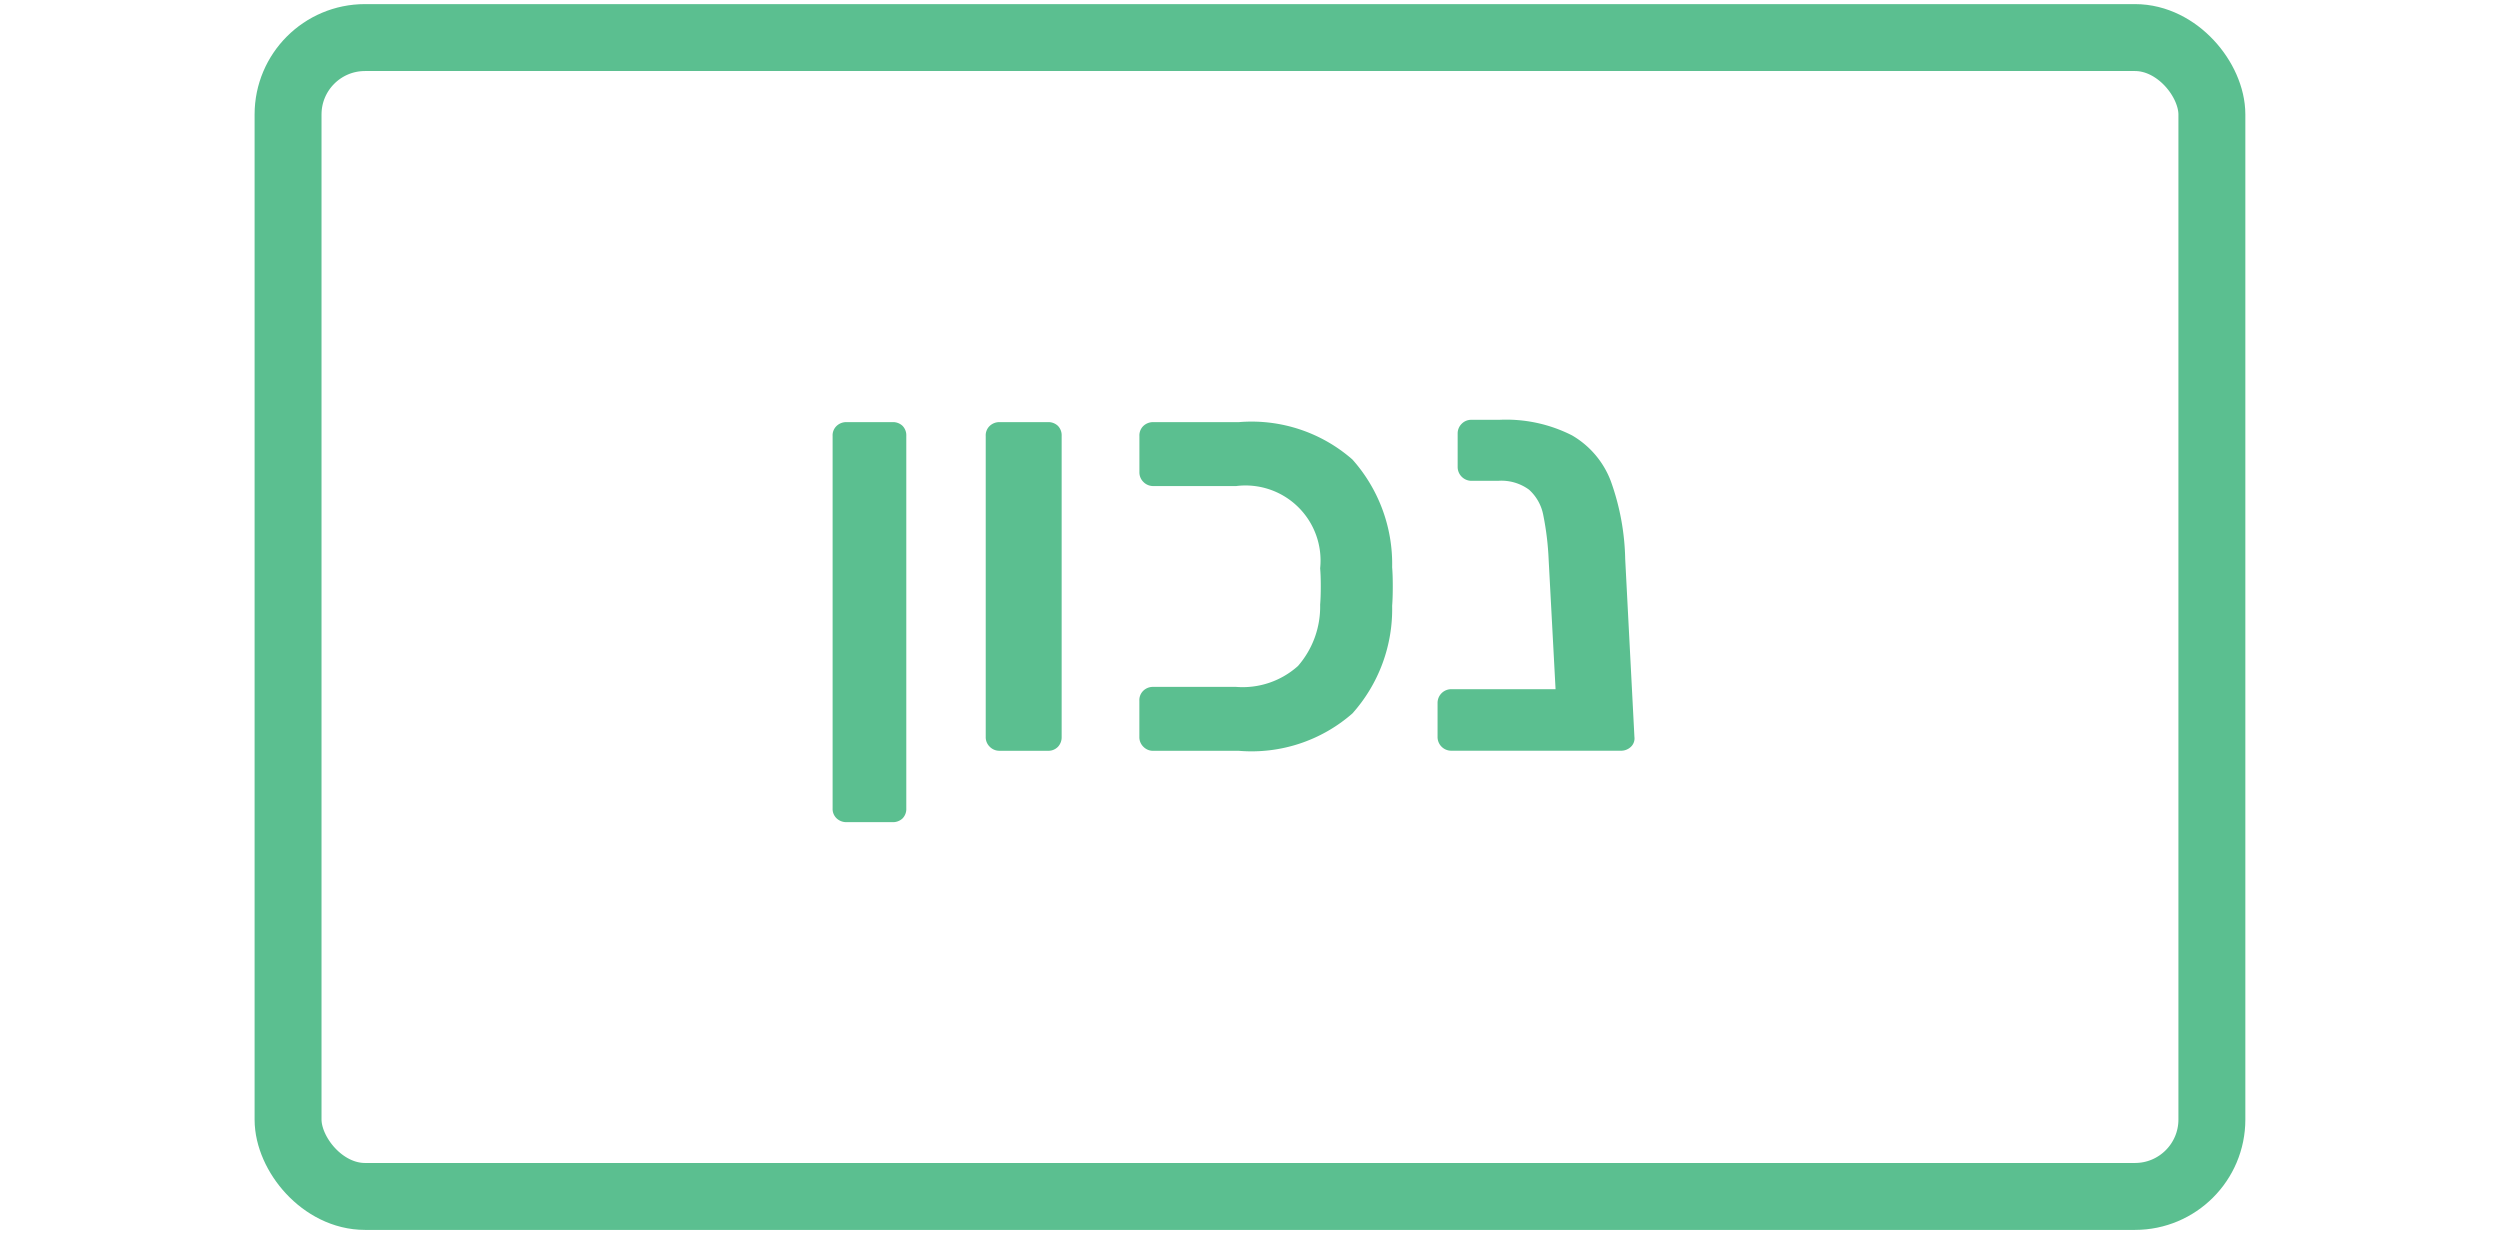 <svg preserveAspectRatio="none" id="f50c301a-a622-413a-8f2f-2395059843b8" data-name="Layer 1" xmlns="http://www.w3.org/2000/svg" viewBox="0 0 47.777 23.649"><defs><style>.bb05cbb2-23a4-4aa2-913d-4fe2eb163341{fill:none;stroke:#5bbf90;stroke-miterlimit:10;stroke-width:1.279px;}.e84a265f-6d9e-4737-8d38-f16195df666b{fill:#5bbf90;}</style></defs><title>Artboard 380 copy 6</title><rect class="bb05cbb2-23a4-4aa2-913d-4fe2eb163341" x="5.505" y="0.718" width="36.766" height="22.147" rx="1.47"/><path class="e84a265f-6d9e-4737-8d38-f16195df666b" d="M15.989,15.64a.247.247,0,0,1-.077-.193V8.332a.247.247,0,0,1,.077-.193.269.269,0,0,1,.188-.072h.88a.265.265,0,0,1,.192.072.258.258,0,0,1,.071.193v7.115a.258.258,0,0,1-.071.193.265.265,0,0,1-.192.072h-.88A.269.269,0,0,1,15.989,15.64Z"/><path class="e84a265f-6d9e-4737-8d38-f16195df666b" d="M18.915,14.271a.252.252,0,0,1-.077-.188V8.332a.247.247,0,0,1,.077-.193.269.269,0,0,1,.188-.072H20.026a.265.265,0,0,1,.192.072.258.258,0,0,1,.071.193v5.752a.263.263,0,0,1-.071.188.252.252,0,0,1-.192.076h-.924A.256.256,0,0,1,18.915,14.271Z"/><path class="e84a265f-6d9e-4737-8d38-f16195df666b" d="M21.851,14.271a.256.256,0,0,1-.077-.188v-.693a.249.249,0,0,1,.077-.191.263.263,0,0,1,.188-.072h1.584a1.582,1.582,0,0,0,1.183-.4,1.726,1.726,0,0,0,.423-1.172c.008-.096.012-.213.012-.354q0-.208-.012-.34a1.434,1.434,0,0,0-1.605-1.572h-1.584a.26.26,0,0,1-.188-.078.256.256,0,0,1-.077-.188V8.332a.251.251,0,0,1,.077-.193.271.271,0,0,1,.188-.072h1.639a2.924,2.924,0,0,1,2.167.715,2.998,2.998,0,0,1,.759,2.059c.008.094.012.215.012.361q0,.231-.012.375a2.99,2.99,0,0,1-.759,2.057,2.924,2.924,0,0,1-2.167.715H22.039A.258.258,0,0,1,21.851,14.271Z"/><path class="e84a265f-6d9e-4737-8d38-f16195df666b" d="M31.169,14.271a.272.272,0,0,1-.198.076H27.737a.262.262,0,0,1-.264-.264v-.648a.262.262,0,0,1,.264-.264h1.991L29.596,10.695a5.485,5.485,0,0,0-.104-.857.87.87,0,0,0-.27-.479.892.892,0,0,0-.594-.17h-.507a.265.265,0,0,1-.264-.264V8.287a.258.258,0,0,1,.077-.188.254.254,0,0,1,.187-.076H28.65a2.779,2.779,0,0,1,1.392.297,1.71,1.71,0,0,1,.742.875,4.662,4.662,0,0,1,.275,1.49l.176,3.398A.22.22,0,0,1,31.169,14.271Z"/></svg>
